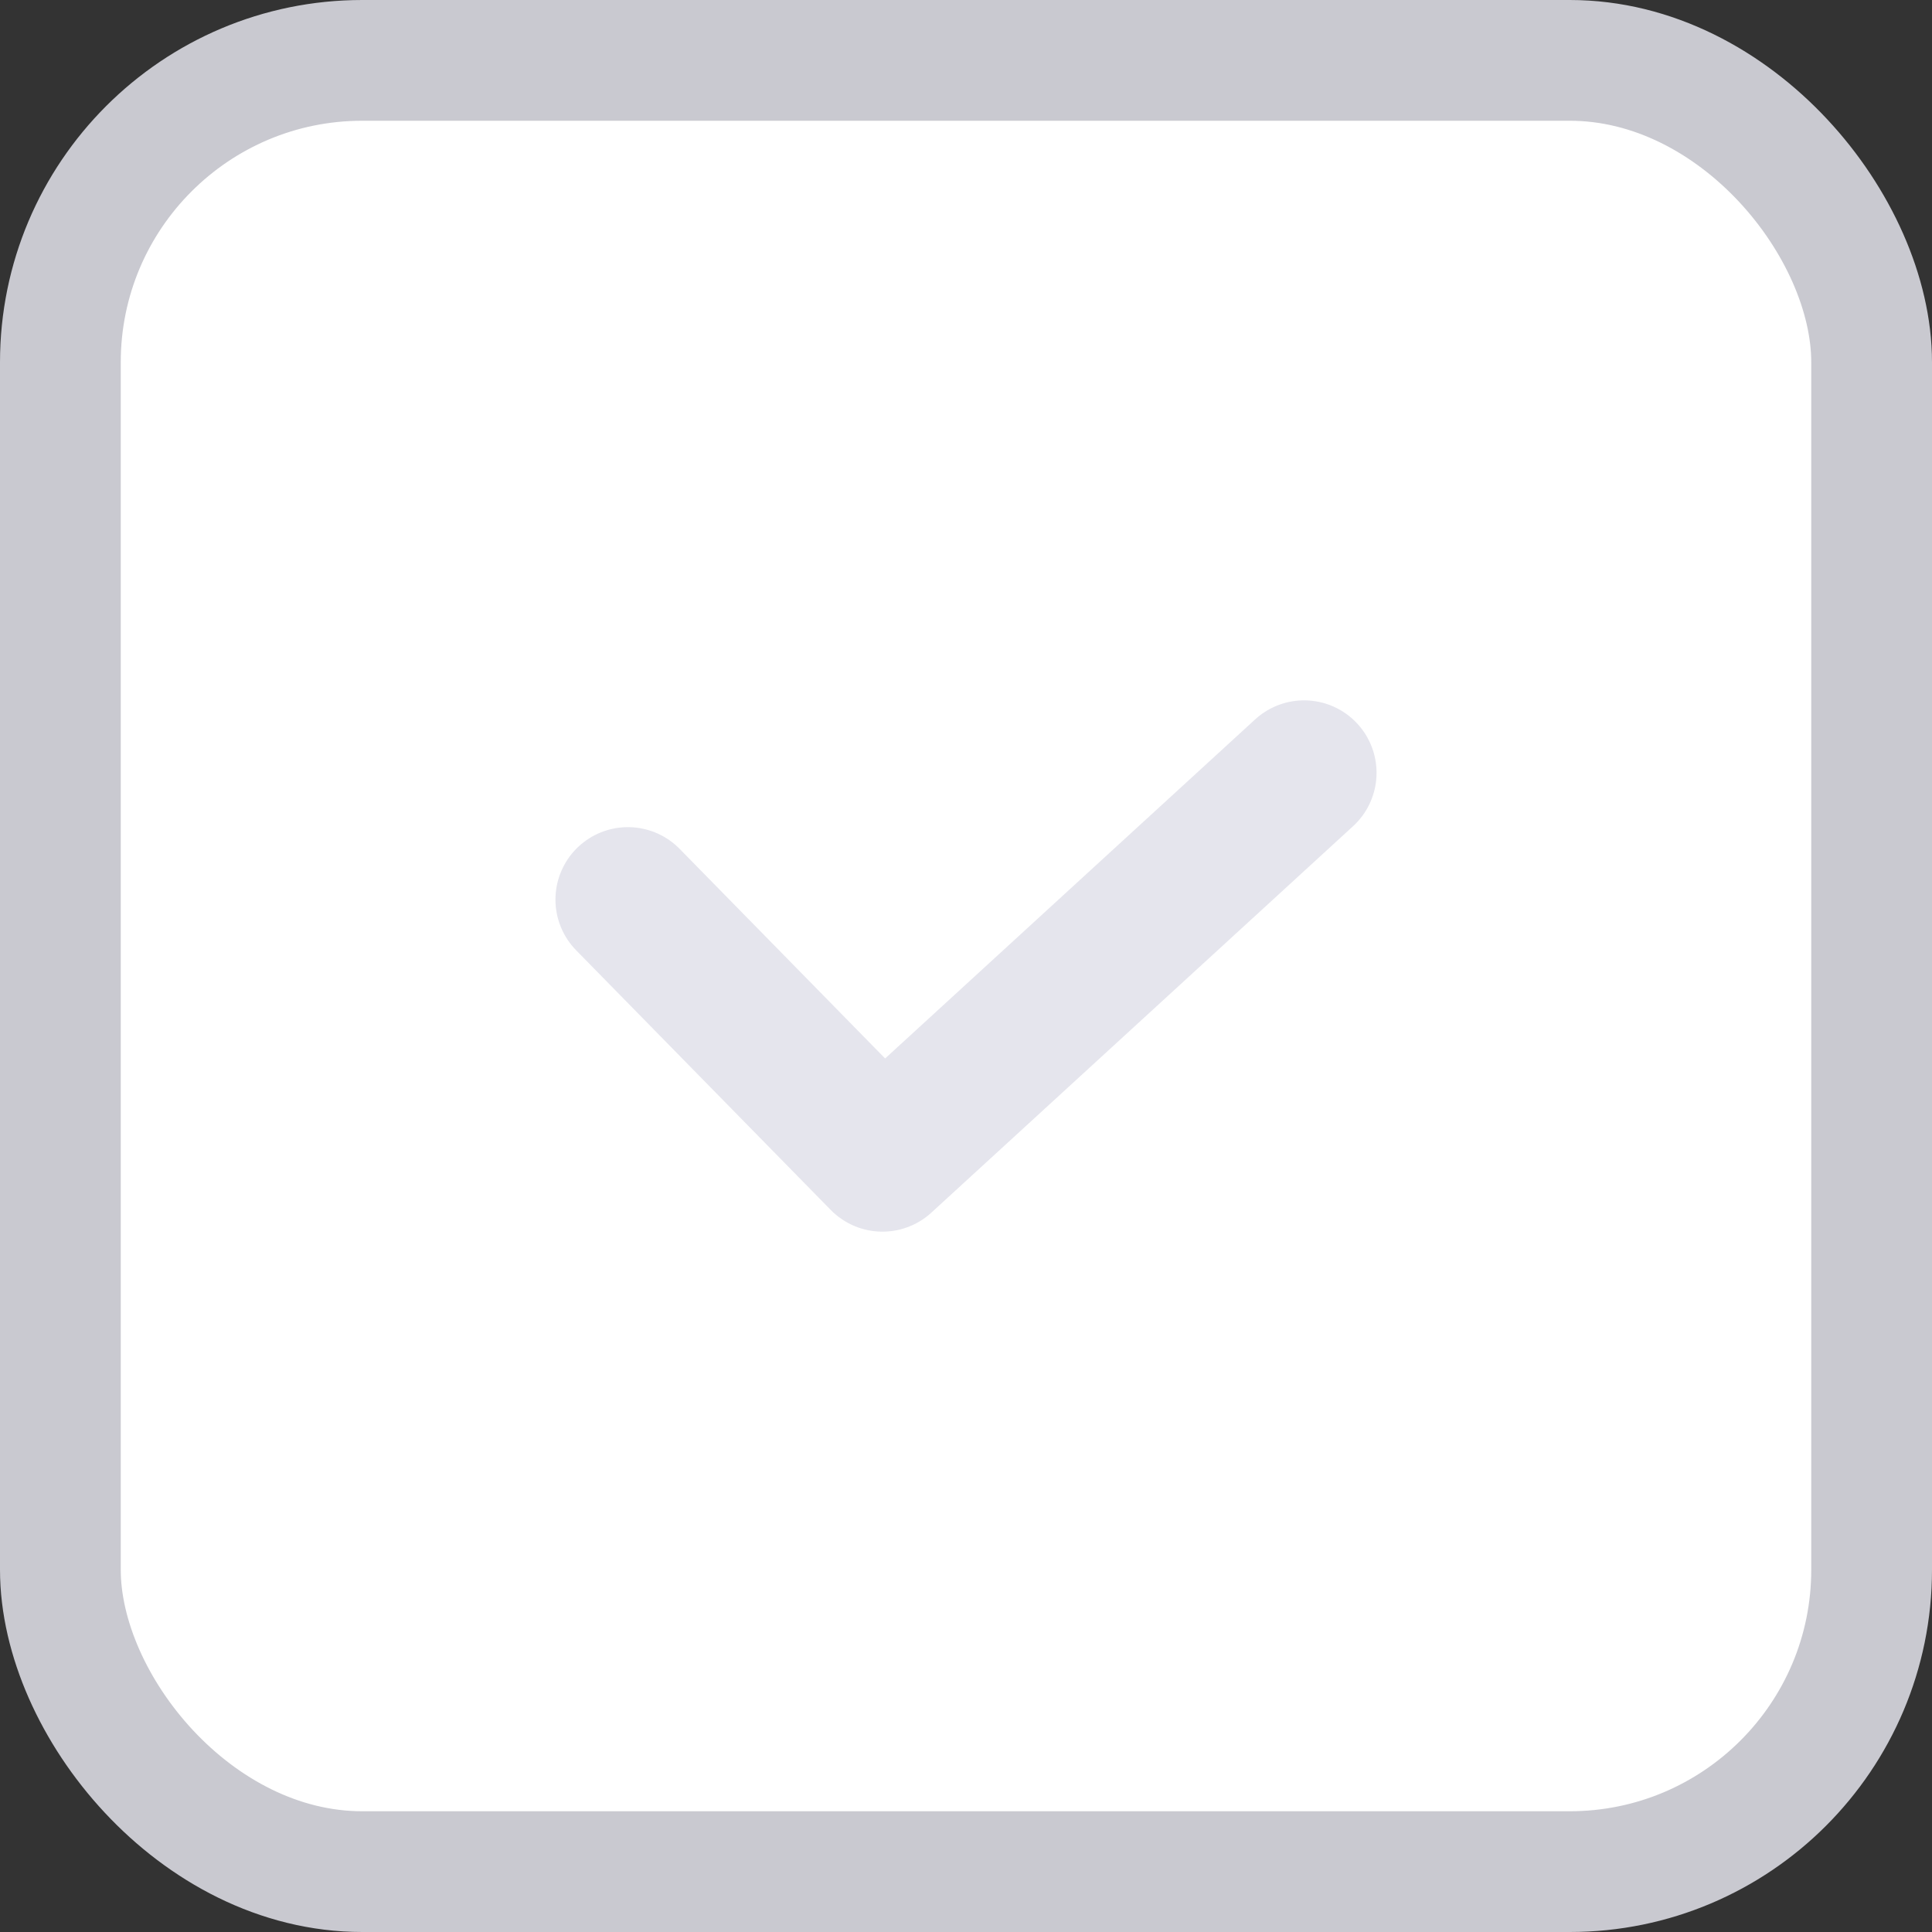<svg width="16" height="16" viewBox="0 0 16 16" fill="none" xmlns="http://www.w3.org/2000/svg">
<rect x="0" y="0" width="16" height="16" fill="#333333" stroke="none"/>
<rect x="0.5" y="0.5" width="15" height="15" rx="2.5" fill="white"/>
<rect x="0.5" y="0.5" width="15" height="15" rx="2.5" stroke="#C9C9D0"/>
<path d="M5.2 7.45L7.308 9.6L10.8 6.4" stroke="#E5E5ED" stroke-width="1.2" stroke-linecap="round" stroke-linejoin="round"/>
</svg>
